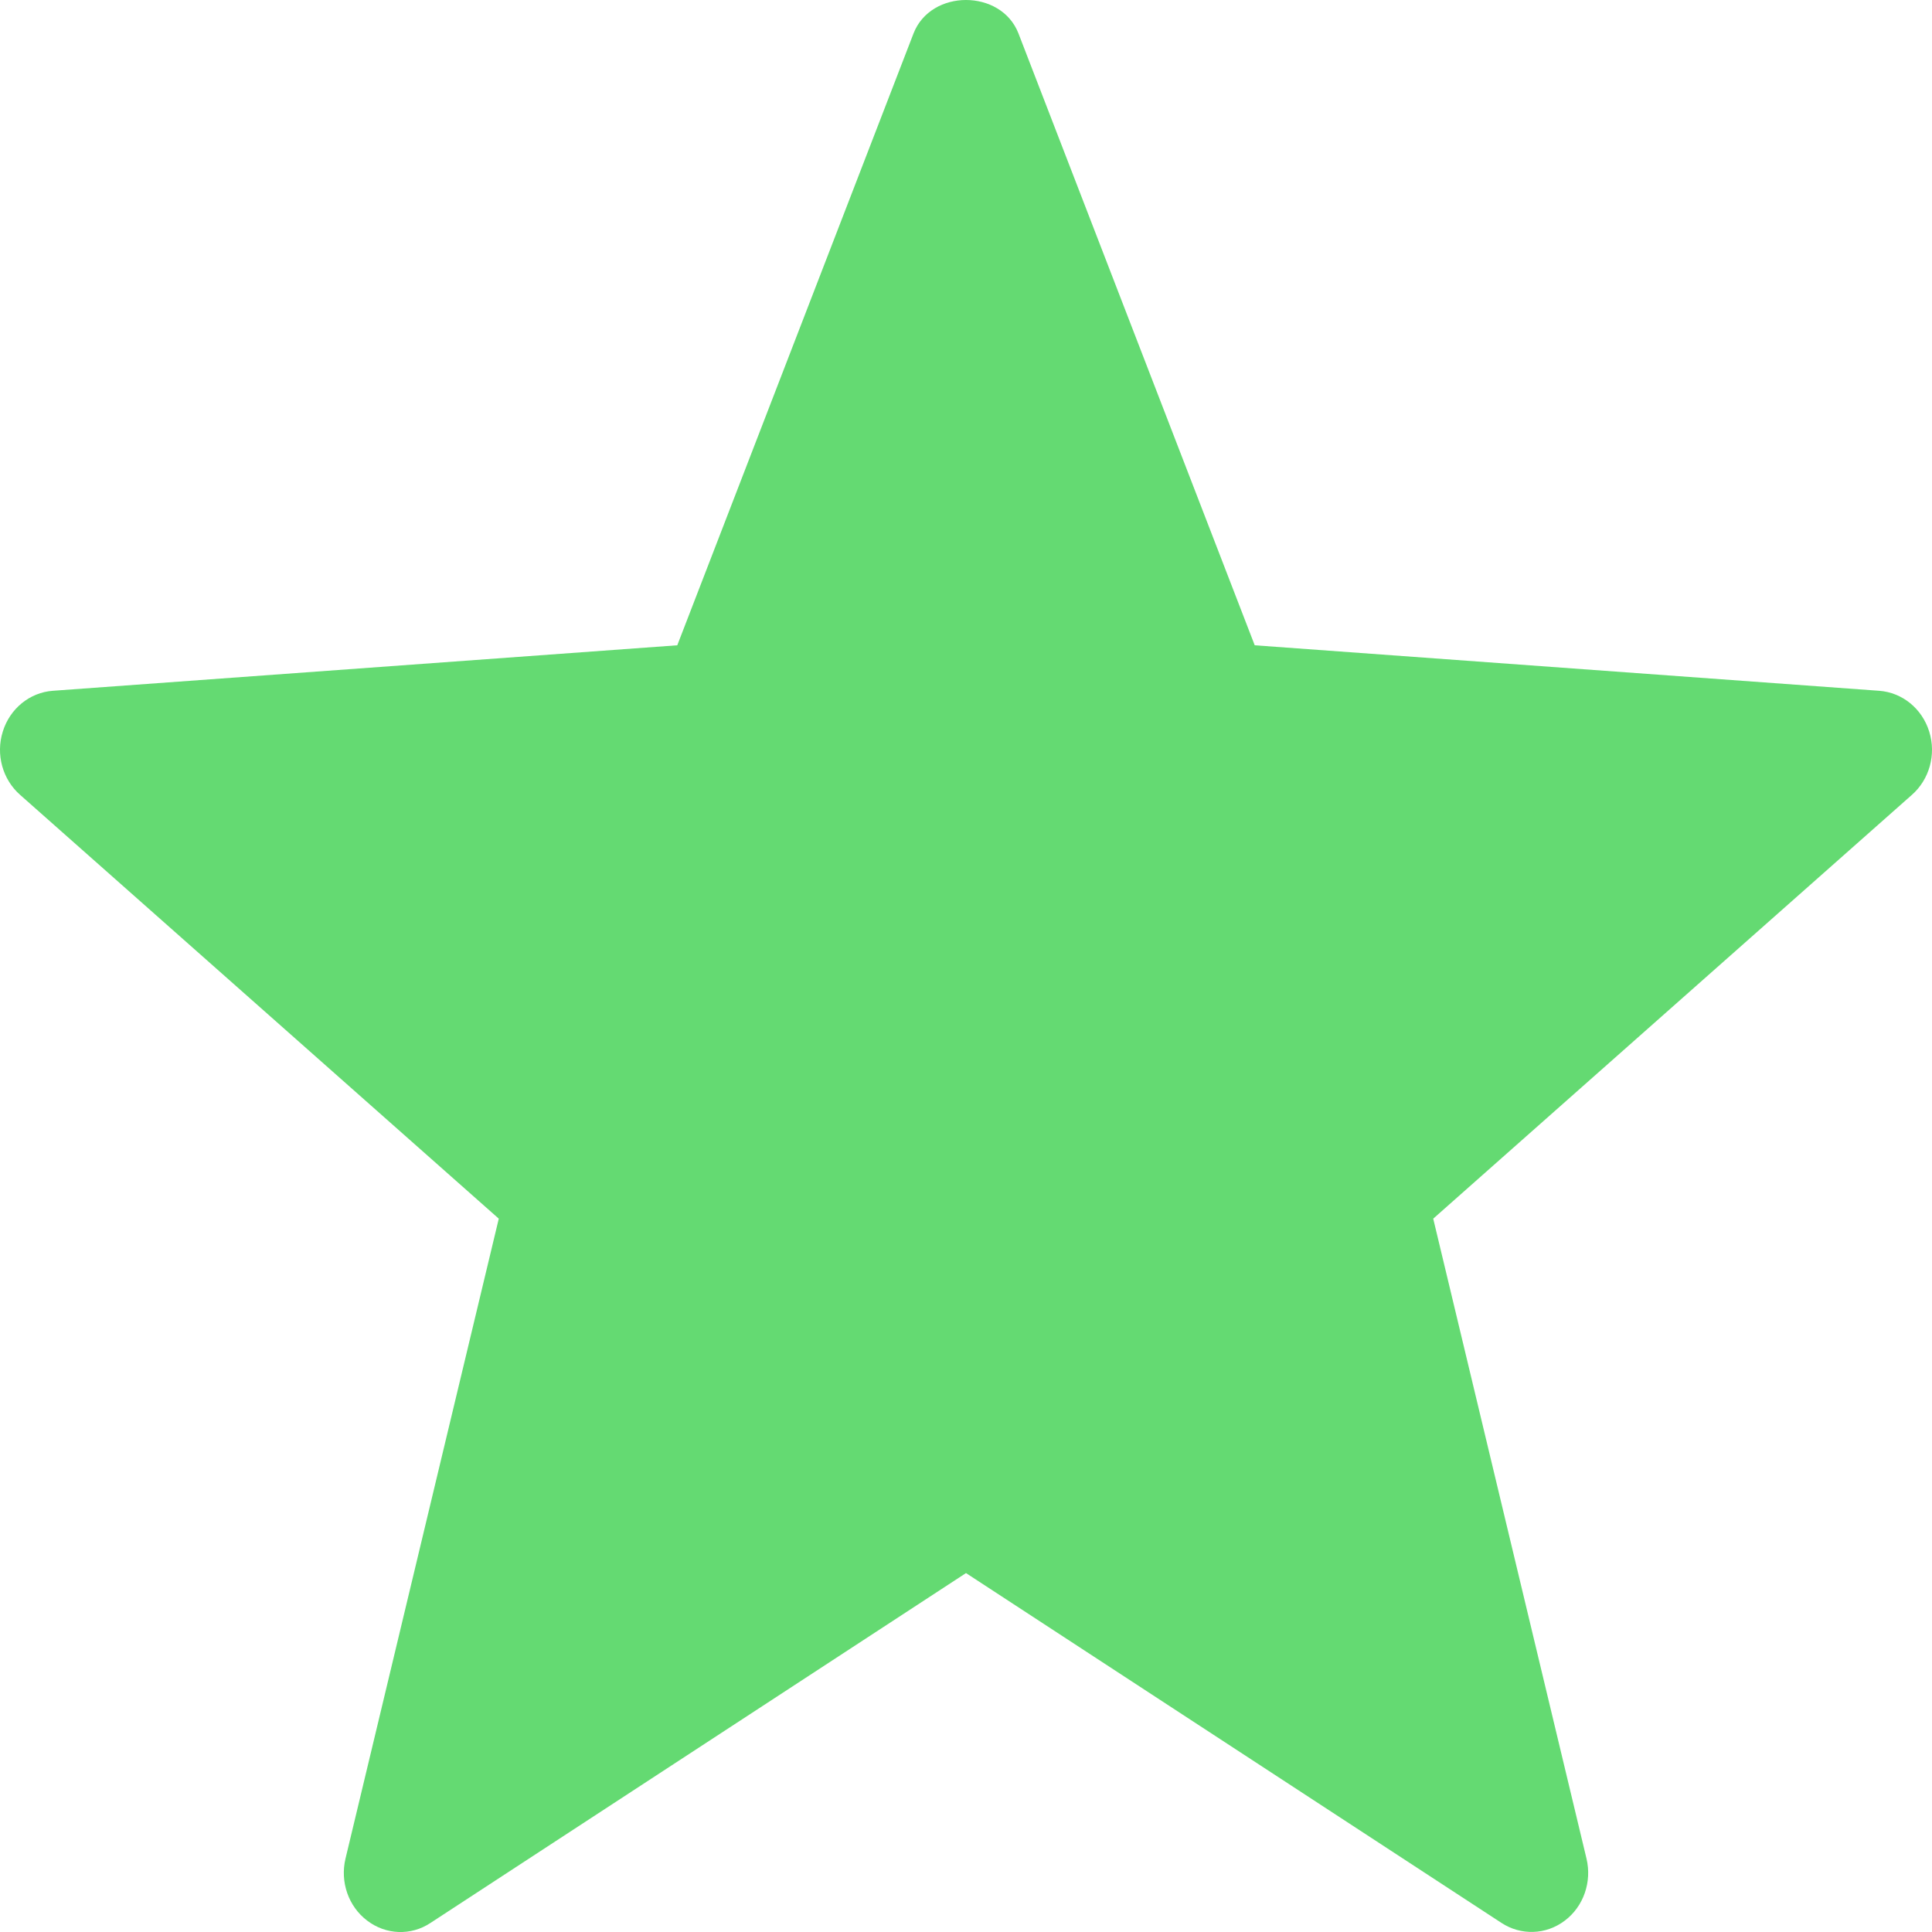 <svg width="18" height="18" viewBox="0 0 18 18" fill="none" xmlns="http://www.w3.org/2000/svg">
<path d="M13.99 17.916L9 14.656L4.01 17.916C3.829 18.036 3.595 18.027 3.421 17.894C3.247 17.763 3.167 17.534 3.219 17.316L4.647 11.354L0.189 7.407C0.024 7.263 -0.041 7.029 0.026 6.816C0.092 6.602 0.277 6.452 0.491 6.436L6.31 6.012L8.511 0.312C8.672 -0.104 9.328 -0.104 9.489 0.312L11.69 6.012L17.509 6.436C17.723 6.452 17.908 6.602 17.974 6.816C18.041 7.029 17.976 7.263 17.811 7.407L13.353 11.354L14.781 17.316C14.833 17.534 14.753 17.763 14.579 17.894C14.401 18.029 14.168 18.032 13.99 17.916Z" fill="#64DA72"/>
</svg>

